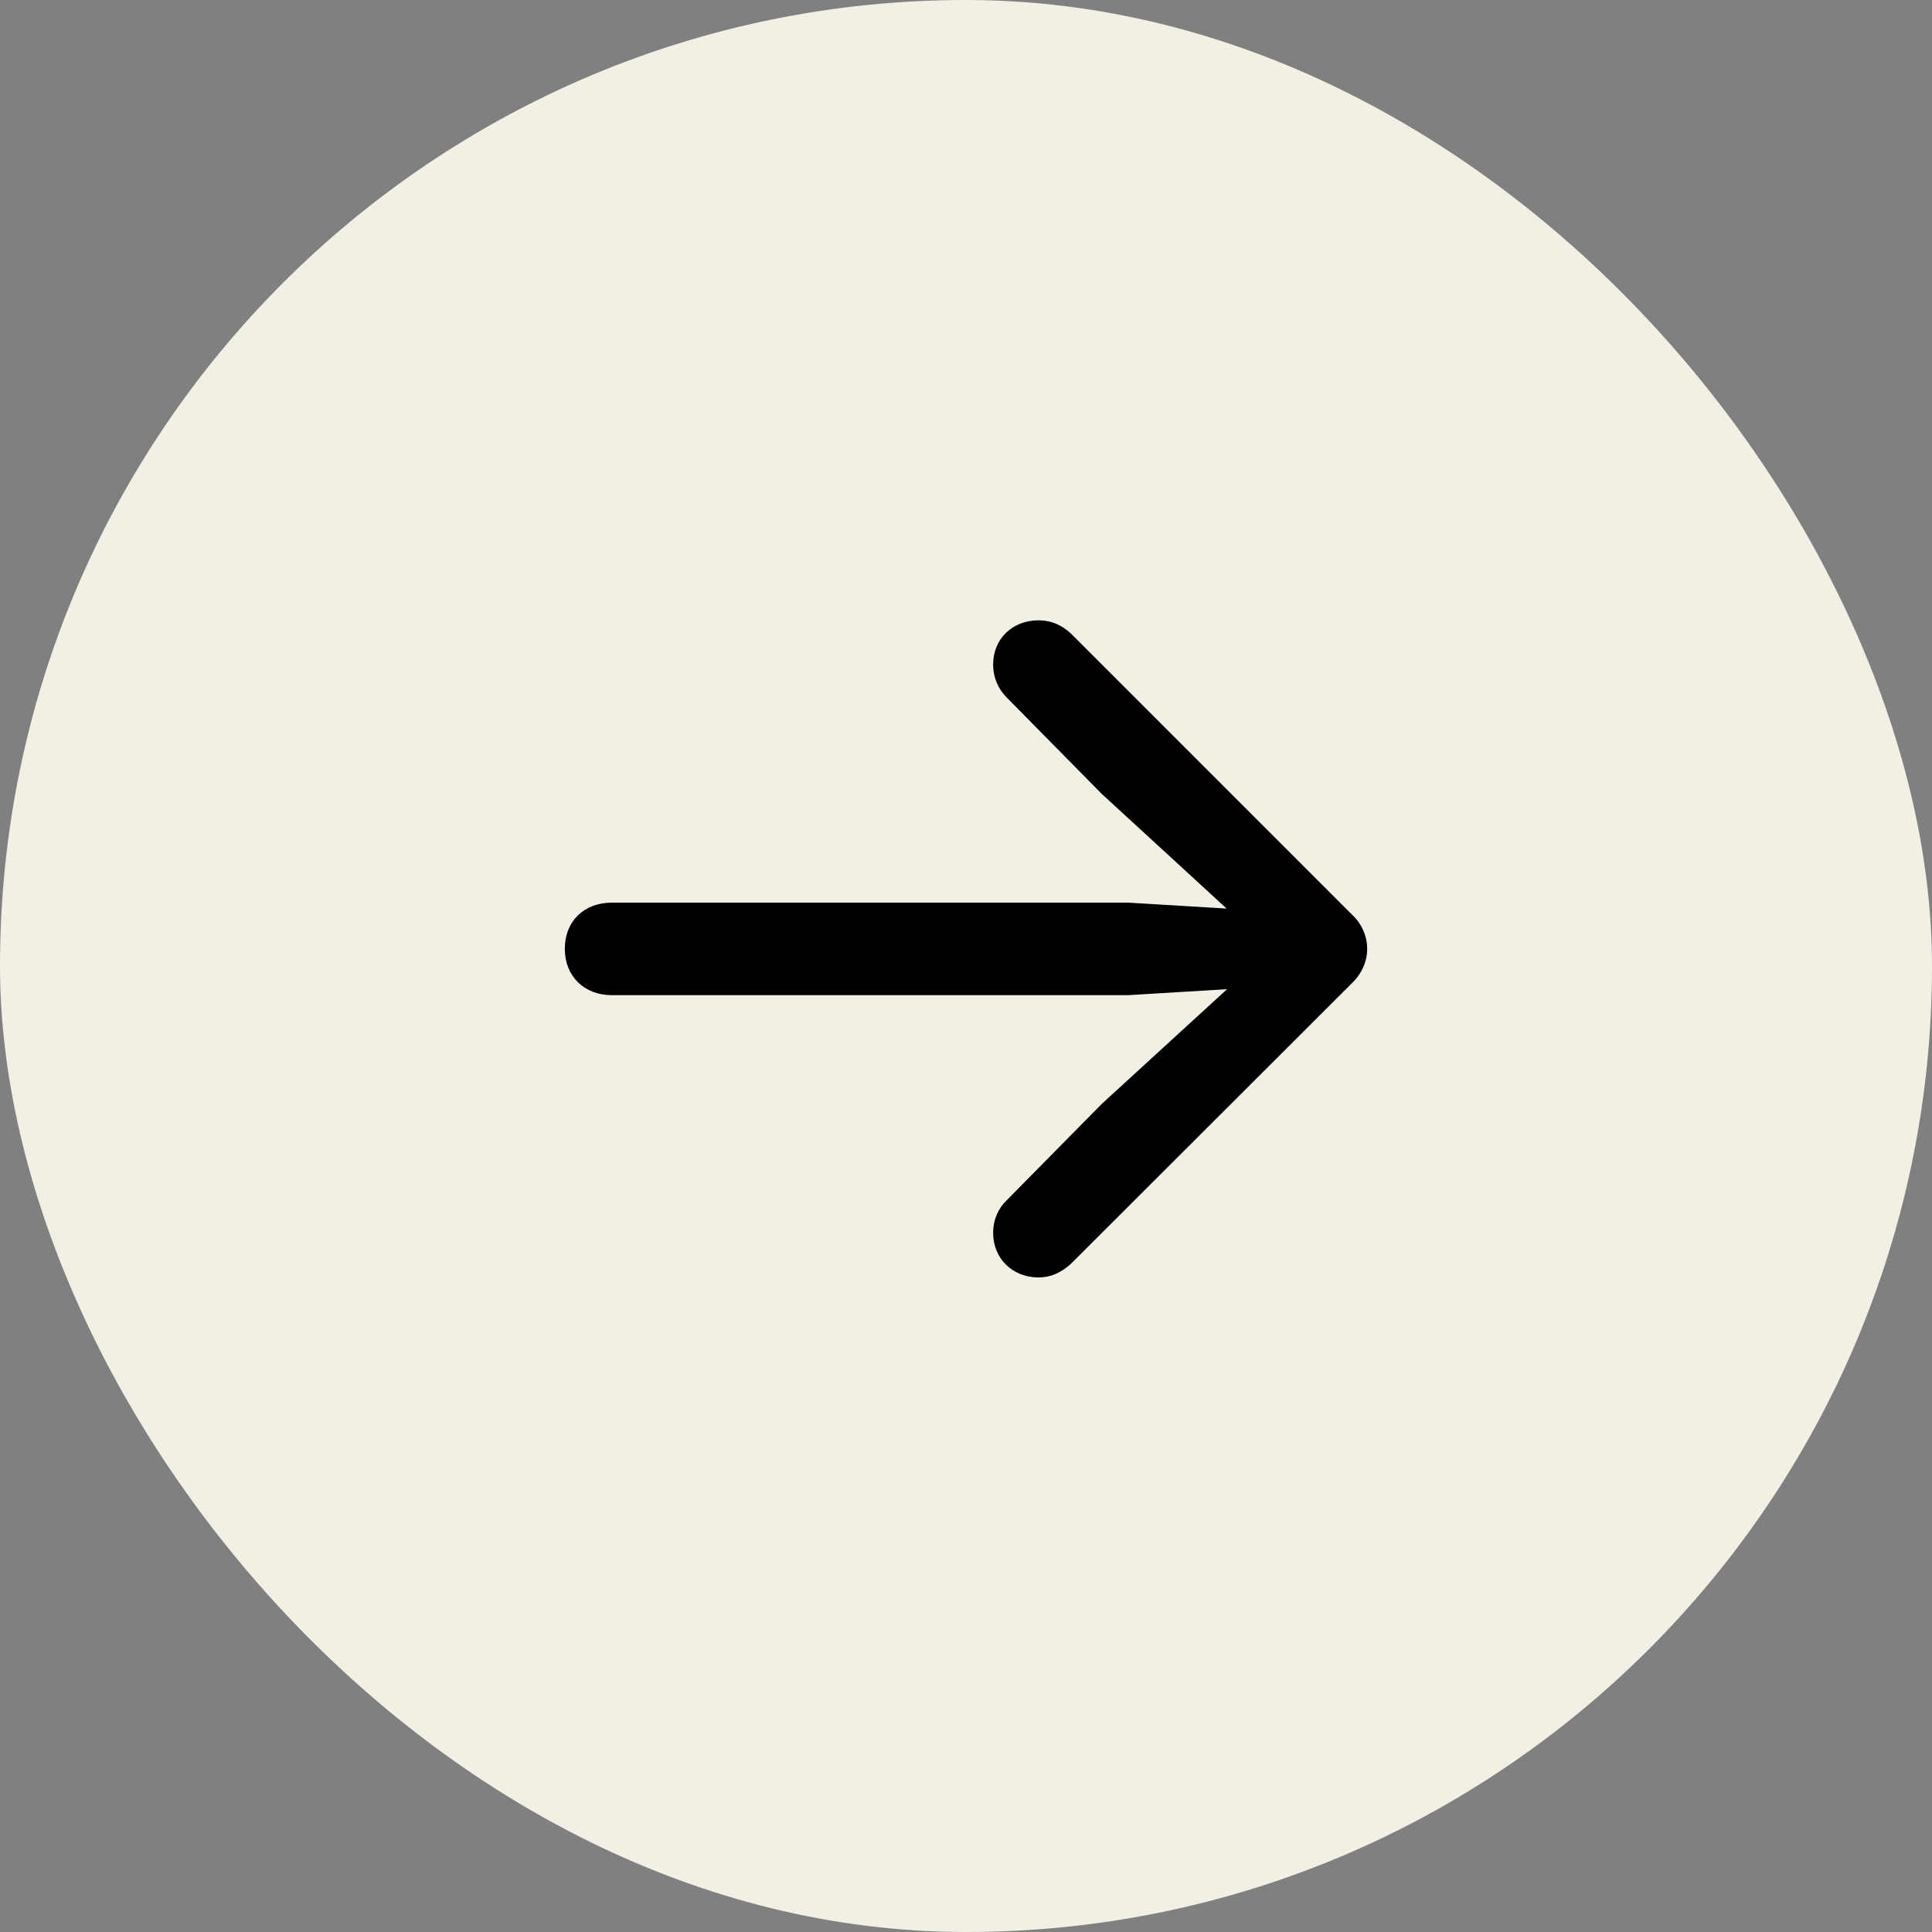 <svg width="40" height="40" viewBox="0 0 40 40" fill="none" xmlns="http://www.w3.org/2000/svg">
<rect x="0" y="0" width="40" height="40" fill="#808080" stroke="none"/>
<rect width="40" height="40" rx="20" fill="#F2F0E4"/>
<path d="M28.306 19.645C28.306 19.382 28.191 19.118 27.989 18.934L22.206 13.15C21.986 12.931 21.749 12.843 21.503 12.843C20.958 12.843 20.562 13.229 20.562 13.757C20.562 14.029 20.668 14.267 20.844 14.442L22.812 16.438L25.396 18.811L23.357 18.688H12.67C12.09 18.688 11.694 19.074 11.694 19.645C11.694 20.208 12.09 20.604 12.67 20.604H23.357L25.405 20.48L22.812 22.854L20.844 24.849C20.668 25.016 20.562 25.253 20.562 25.525C20.562 26.053 20.958 26.448 21.503 26.448C21.749 26.448 21.977 26.352 22.189 26.149L27.989 20.357C28.191 20.164 28.306 19.909 28.306 19.645Z" fill="black"/>
</svg>
